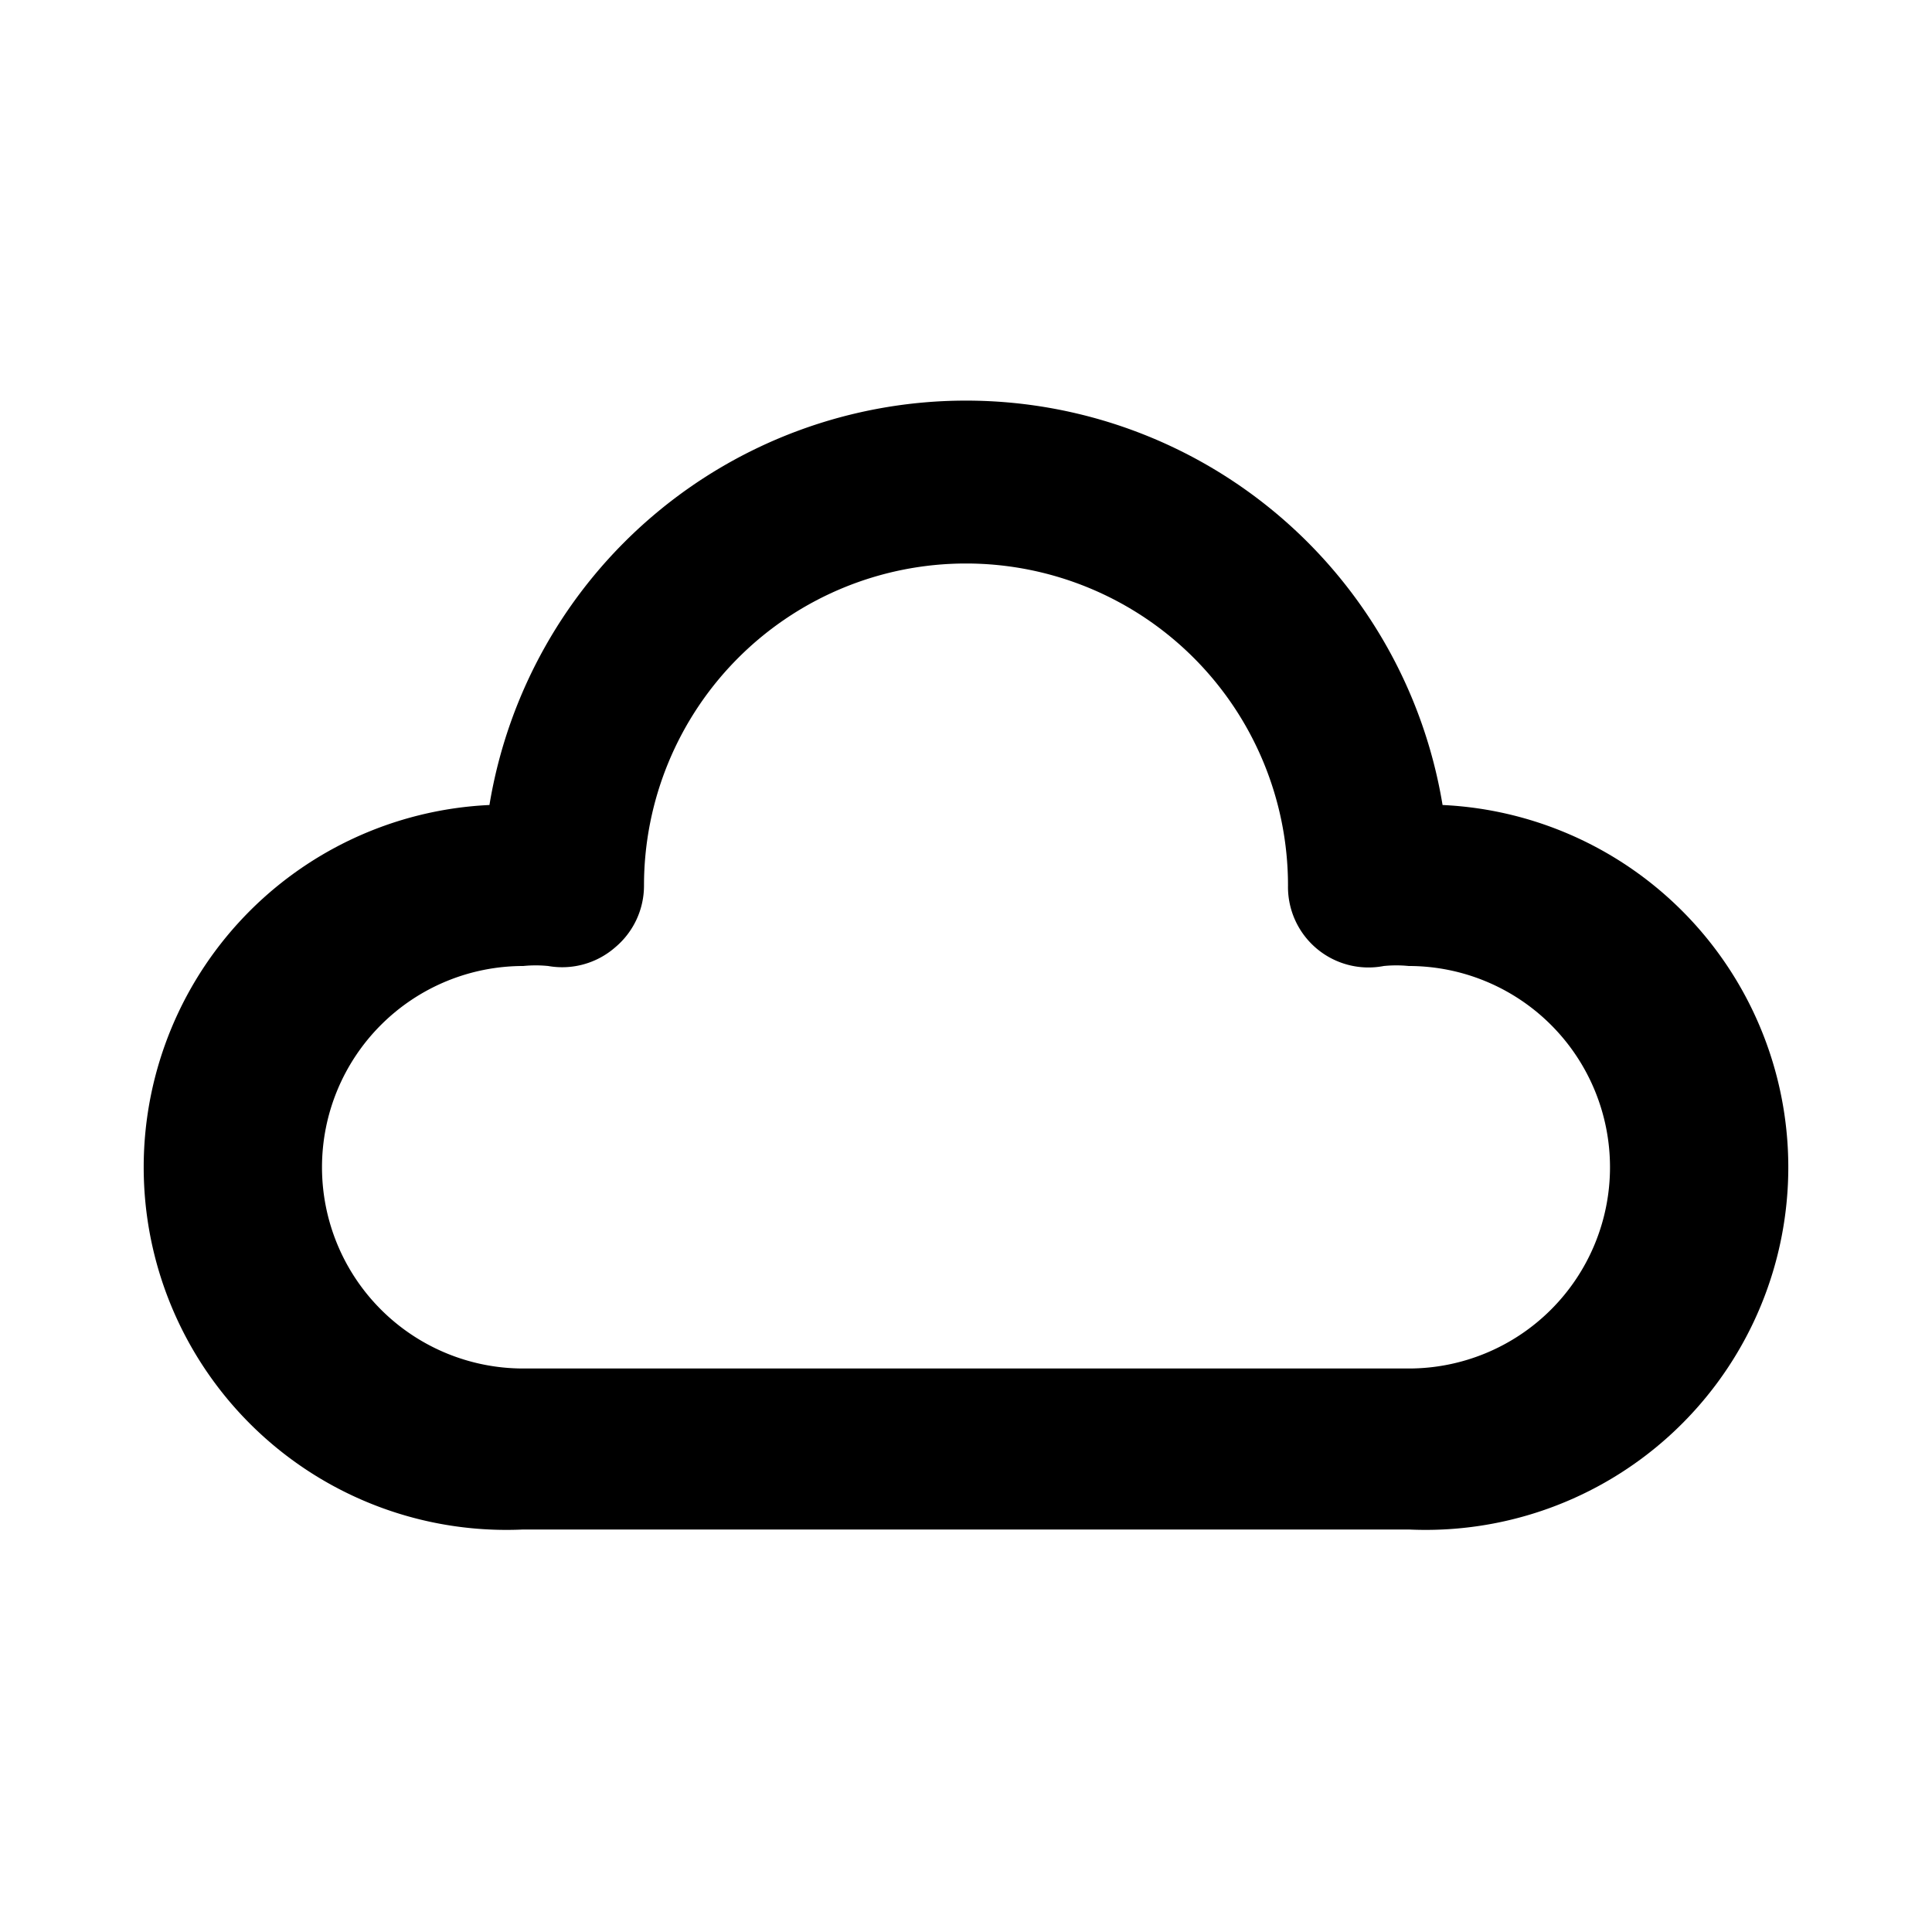 <svg id="Layer_1" data-name="Layer 1" xmlns="http://www.w3.org/2000/svg" viewBox="0 0 24 24"><title>Drama</title><path d="M6.5,19h11a4.5,4.5,0,0,0,.42-9A6,6,0,0,0,6.08,10a4.5,4.5,0,0,0,.42,9Zm0-7a1.56,1.56,0,0,1,.31,0,1,1,0,0,0,.83-.23A1,1,0,0,0,8,11a4,4,0,1,1,8,0,1,1,0,0,0,1.19,1,1.56,1.56,0,0,1,.31,0,2.5,2.5,0,0,1,0,5H6.5a2.5,2.5,0,0,1,0-5Z"/></svg>